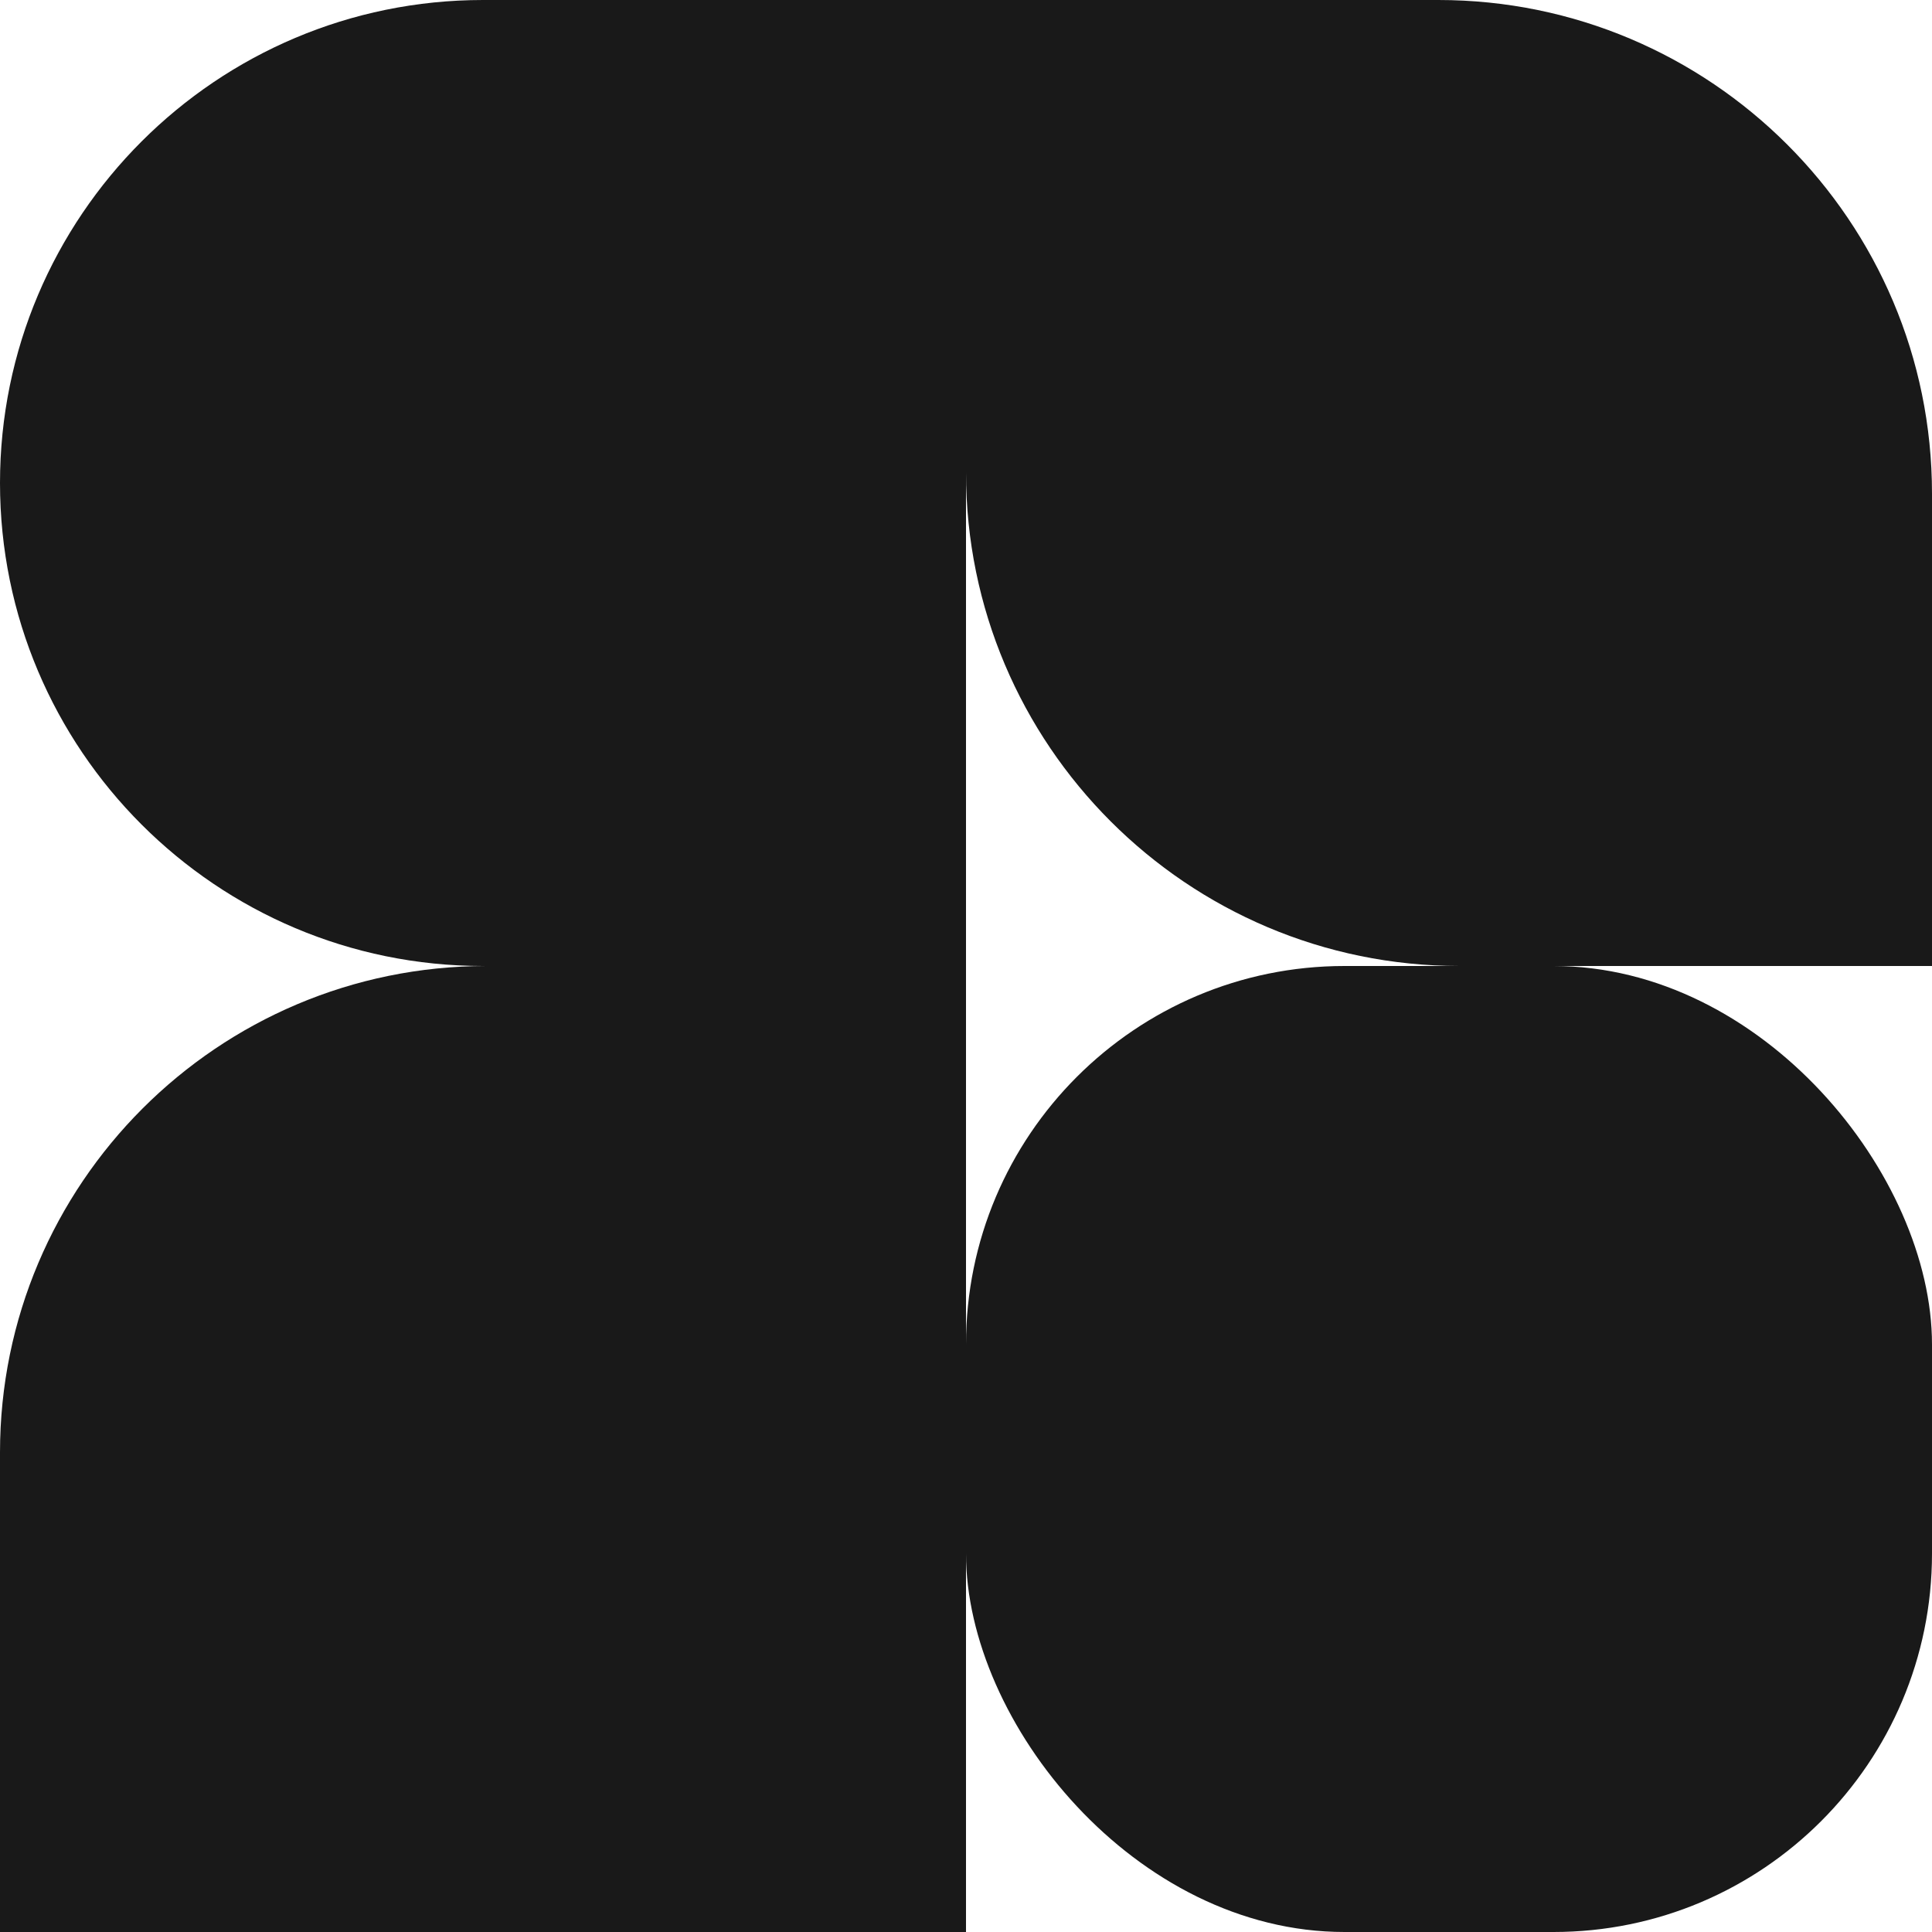 <?xml version="1.0" encoding="UTF-8"?>
<svg id="Layer_1" data-name="Layer 1" xmlns="http://www.w3.org/2000/svg" viewBox="0 0 100 100">
  <defs>
    <style>
      .cls-1 {
        fill: #191919;
        stroke-width: 0px;
      }
    </style>
  </defs>
  <path class="cls-1" d="M25,0h25v50h-25C11.2,50,0,38.8,0,25h0C0,11.2,11.2,0,25,0Z"/>
  <path class="cls-1" d="M25.18,50h24.82v50H0v-24.82c0-13.9,11.28-25.18,25.18-25.18Z"/>
  <path class="cls-1" d="M50,0h24.45c14.1,0,25.55,11.45,25.55,25.55v24.45h-24.45c-14.1,0-25.55-11.45-25.55-25.55V0h0Z"/>
  <rect class="cls-1" x="50" y="50" width="50" height="50" rx="19.59" ry="19.59"/>
</svg>